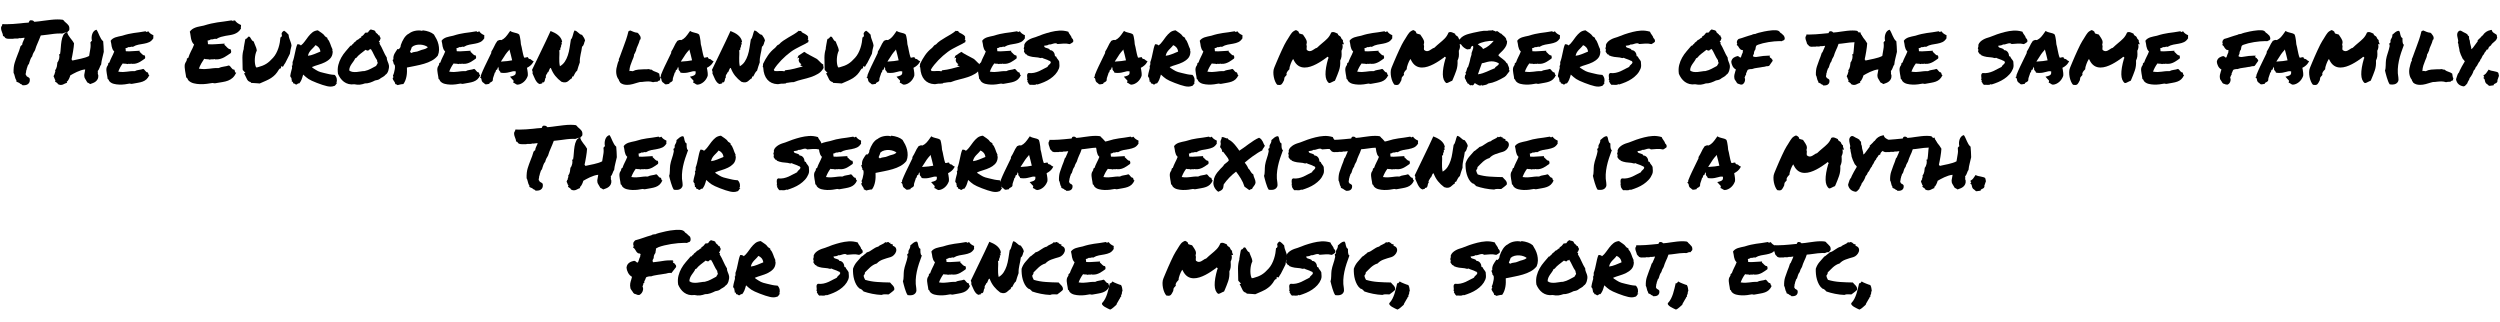<svg xmlns="http://www.w3.org/2000/svg" xmlns:xlink="http://www.w3.org/1999/xlink" width="683" height="88" viewBox="0 0 29128 3756.1"><defs><path id="s23:permanentmarker:73" d="M22-564Q21-572 18.50-578.50Q16-585 13-593Q8-605 4-619Q0-633 0-652Q2-662 5-666.50Q8-671 11-674L15-692L30-692Q38-691 46.50-691Q55-691 63-691Q101-691 141-694Q181-697 223-701Q269-707 322-710Q327-721 328.50-724Q330-727 332-731L343-737Q366-738 375-731.50Q384-725 389-719Q415-721 442-724.50Q469-728 498-732Q538-737 579-742Q620-747 659-747Q676-747 691-746Q706-745 720-743L732-734Q736-727 742-721Q748-715 756-709Q771-697 785.50-679Q800-661 796-626L791-616Q787-612 781-608L771-595L760-595Q750-595 745-593.50Q740-592 733-589Q729-587 724-585.50Q719-584 713-582Q702-583 696-583Q690-583 682-583Q652-583 617-579Q582-575 549-570Q525-567 503-564.50Q481-562 463-560Q453-534 445-514Q437-494 428-474Q419-454 411-433.50Q403-413 396-388Q384-370 376-353.50Q368-337 363-316Q348-299 341.50-279Q335-259 330-245L326-230Q319-223 317.50-219Q316-215 312-210Q309-197 304-185Q302-180 300-174.50Q298-169 299-166Q297-155 293-149Q293-143 292-137Q291-131 290-125Q288-118 287-112.50Q286-107 288-102Q291-98 294-94Q297-90 299-84Q301-82 304-81Q307-80 309-78Q317-71 324-70L334-58Q340-22 323-2Q305 21 263 21L249 20Q242 13 241 11Q232 7 226 4.50Q220 2 215-5Q213-7 210-7.50Q207-8 205-10Q195-13 189-17L178-23Q179-33 179-37Q171-48 166.50-61Q162-74 159-88Q156-99 153.50-108Q151-117 146-124Q144-194 159-241.50Q174-289 192-334Q202-358 211-383Q220-408 227-434L238-445Q245-451 247-452Q247-465 252-477.50Q257-490 263-503Q267-511 270.50-519Q274-527 275-533Q268-533 262.50-532.50Q257-532 251-531Q238-528 226-528Q217-528 213-529Q205-525 198-524.50Q191-524 184-524L172-524L160-524Q148-524 141-521Q127-521 123-521Q119-521 114-521L102-521L90-521Q82-521 72-522.50Q62-524 51-530L44-538Q38-549 33-550L22-553L22-564Z"/><path id="s23:permanentmarker:93" d="M512-97Q514-71 506-54Q498-37 484-25Q470-13 452-6Q434 1 417 7Q409 2 401.50-3.50Q394-9 384-12Q371-36 359-54.50Q347-73 348-97Q348-98 349.50-108Q351-118 353.50-130Q356-142 357.50-152.50Q359-163 359-164Q336-162 311-154Q286-146 262.50-135Q239-124 218.50-113Q198-102 185-94Q185-91 181-79.50Q177-68 171-55.50Q165-43 158-33Q151-23 144-23Q145-20 147-17Q149-14 147-9Q133-5 122 1.50Q111 8 99 12.50Q87 17 73 17Q59 17 40 7Q40 1 35-3.50Q30-8 24.50-11.50Q19-15 15-17.50Q11-20 11-22Q6-21 7-29Q8-37 15-33Q4-47 1.50-57.50Q-1-68-10-84Q-8-86-6.50-91Q-5-96-4-100Q-3-104-1-106Q1-108 4-105Q2-114 4-120Q6-126 8-131Q10-136 11-141Q12-146 8-152Q24-174 29-199.50Q34-225 35-246Q42-253 47.50-266Q53-279 56-292.50Q59-306 58.50-318.50Q58-331 55-339Q56-344 66-342Q72-375 74.50-416.50Q77-458 83-495.50Q89-533 103-561.50Q117-590 148-599Q154-578 163.50-562Q173-546 184.50-531.50Q196-517 207.50-502Q219-487 229-468Q228-449 225-424Q222-399 217.50-373Q213-347 208.50-323Q204-299 200-282Q201-277 205.50-276Q210-275 207-267Q231-273 257-278Q283-283 309-289Q335-295 359.50-302.50Q384-310 405-321Q410-360 418-399Q426-438 420-479Q425-483 428-489Q431-495 438-497Q433-516 434-537Q435-558 441.50-577Q448-596 460.50-609.50Q473-623 491-627Q502-611 510-592.50Q518-574 526.50-555.50Q535-537 544.50-520.50Q554-504 569-492Q572-463 573.50-432Q575-401 576-369Q568-331 558.50-295.50Q549-260 545-220Q538-212 534-202Q530-192 526-181.50Q522-171 517-161.50Q512-152 505-145Q509-133 506.50-122.50Q504-112 512-97Z"/><path id="s23:permanentmarker:90" d="M558-563Q559-556 558.50-552.50Q558-549 557.50-546Q557-543 557-539.50Q557-536 559-529Q538-495 510.50-482.50Q483-470 451-464.50Q419-459 385.50-453Q352-447 319-427Q306-432 295.50-427Q285-422 265-424Q259-418 250-415.50Q241-413 232-410Q236-401 235.50-391.50Q235-382 238-376Q273-373 315.50-377Q358-381 399-382Q400-377 398-375.50Q396-374 397-370Q404-365 411-357.50Q418-350 425-343Q432-336 439.50-331.50Q447-327 457-328Q461-320 462.50-310.50Q464-301 460-291Q444-280 428-268.50Q412-257 394.50-248Q377-239 357.50-233.50Q338-228 314-229Q309-229 306.50-229Q304-229 300-232Q292-227 277.50-229Q263-231 255-226Q244-231 228.50-230.50Q213-230 201-234Q185-213 172-189Q159-165 149-138Q183-133 205.50-134Q228-135 248-137.50Q268-140 289-142.50Q310-145 342-144Q362-155 389.50-158.50Q417-162 440-170Q448-167 454-159.50Q460-152 465.50-145.50Q471-139 477-134Q483-129 492-130Q496-126 497.50-120.50Q499-115 500-110Q501-105 503.50-101.50Q506-98 512-99Q497-66 477.50-48.50Q458-31 433-22Q408-13 377.50-8Q347-3 310 4Q301 6 295 3.50Q289 1 281 1Q258 6 226 10Q194 14 161 13Q128 12 98 4.50Q68-3 49-22Q41-29 38.50-38.50Q36-48 25-53Q24-66 21-82Q18-98 15-115.50Q12-133 10.50-150Q9-167 12-181Q15-196 24.50-208Q34-220 31-234Q36-235 37-239.50Q38-244 45-243Q51-261 58-277Q65-293 72.50-308Q80-323 87.50-338.50Q95-354 102-373Q88-386 81.50-401.50Q75-417 72-432.50Q69-448 67-464.50Q65-481 60-498Q70-513 84.50-522.50Q99-532 116-538Q133-544 153-548Q173-552 195-557Q235-570 266.50-577Q298-584 328.50-588.50Q359-593 392-597Q425-601 467-609Q476-600 484-600Q488-609 493.50-605.50Q499-602 498-611Q508-594 523.50-582.50Q539-571 558-563Z"/><path id="s23:permanentmarker:21" d=""/><path id="s23:permanentmarker:58" d="M56-34Q48-42 44.50-53Q41-64 28-71Q26-86 22.50-105.50Q19-125 15.50-145.50Q12-166 10.50-186.50Q9-207 12-224Q14-233 18.50-241Q23-249 27.50-256.50Q32-264 34.50-272Q37-280 35-288Q41-289 42.50-294.50Q44-300 52-298Q59-320 67-339Q75-358 84-376Q93-394 102.50-412.50Q112-431 120-454Q103-470 95.50-488.50Q88-507 84-526Q80-545 78-564.50Q76-584 70-604Q82-622 99-633.50Q116-645 136.50-652.50Q157-660 181-664.50Q205-669 232-675Q280-690 318-698.50Q356-707 392-712.50Q428-718 467-722.50Q506-727 557-736Q558-733 560.50-733Q563-733 567-733Q570-726 578-726Q578-729 577.50-731.50Q577-734 577-736Q579-736 582.50-735Q586-734 588.50-733Q591-732 593-733.50Q595-735 594-740Q606-719 625-705.50Q644-692 667-682Q668-673 667.50-669Q667-665 666-661.50Q665-658 665-653.50Q665-649 667-641Q651-614 630.50-599Q610-584 587-576Q564-568 538.50-564Q513-560 486.50-555.50Q460-551 433-543Q406-535 380-519Q372-522 365.50-521.50Q359-521 352-519Q345-517 336.50-515Q328-513 316-515Q308-508 297.50-505Q287-502 276-499Q281-488 280.50-477Q280-466 283-458Q325-454 376-458.50Q427-463 476-465Q477-460 475-458Q473-456 473-451Q482-445 490-436Q498-427 506.50-418.50Q515-410 524-404.50Q533-399 545-400Q550-390 552-379Q554-368 549-356Q529-343 510-329.50Q491-316 470.50-305Q450-294 426-287Q402-280 374-281Q369-281 365.50-281Q362-281 357-285Q347-280 330.50-281.50Q314-283 303-278Q289-283 270.50-283Q252-283 238-288Q220-262 204-233.50Q188-205 176-173Q217-167 244-168Q271-169 295-172Q319-175 344.50-178Q370-181 407-180Q432-192 464.50-196.50Q497-201 525-210Q535-207 542-198.50Q549-190 555.50-181.50Q562-173 569-167Q576-161 587-163Q592-158 593.50-151Q595-144 596.50-138Q598-132 601-128.50Q604-125 612-126Q593-87 569.50-66Q546-45 516.50-33.50Q487-22 450.50-16.50Q414-11 369-3Q358-1 350.50-3.50Q343-6 335-6Q307-1 268.50 4Q230 9 191 8Q152 7 116-2Q80-11 56-34Z"/><path id="s23:permanentmarker:106" d="M590-569Q592-547 597-531Q602-515 608-500Q613-486 617.50-472.50Q622-459 624-440Q616-414 612.50-392Q609-370 605-346Q589-311 574-284Q559-257 550-237Q545-232 541.50-225.50Q538-219 534-212Q532-209 529-203Q526-197 524-195L504-202L500-177L486-173L476-161Q457-128 436-105.50Q415-83 388.50-65.50Q362-48 328.50-33Q295-18 253 0Q236-2 223.50-2.50Q211-3 200-4Q181-4 153-7Q150-15 144-18Q138-21 133-21Q116-29 107.50-44.50Q99-60 91-78Q86-89 81-98.50Q76-108 70-118L87-123L65-147Q63-150 60-152.50Q57-155 55-158L54-174Q51-243 51.50-300.50Q52-358 67-403L67-414Q70-436 73-450.50Q76-465 78-478Q81-500 87-519Q101-522 108-530.50Q115-539 120-546Q134-547 139-542Q144-537 149-526Q154-517 161.50-506Q169-495 184-489Q186-481 189.50-472.50Q193-464 197-454Q205-437 211.50-418.50Q218-400 219-383Q209-364 203.50-339Q198-314 196.50-288.50Q195-263 197.50-239.50Q200-216 206-200L212-187L229-189Q259-197 283.50-206.50Q308-216 329-229Q350-242 369-259.50Q388-277 409-300Q430-323 445.50-352.50Q461-382 471.50-414Q482-446 487.50-477.50Q493-509 495-537Q512-543 512-561L510-572Q506-578 510-586Q516-605 538-615Q554-605 566.50-593Q579-581 590-569Z"/><path id="s23:permanentmarker:103" d="M161-104Q150-64 141.50-43.50Q133-23 116-1Q103-3 98 2Q93 7 87 11Q78 13 74 11Q70 9 67 6.50Q64 4 59.50 1.50Q55-1 46-1Q44-9 41.50-16Q39-23 28-21Q30-29 29-34.50Q28-40 26.50-44.50Q25-49 24-53.50Q23-58 25-65Q20-65 17-72Q14-79 10-86Q13-104 16-120Q19-136 23.50-150Q28-164 31-178Q34-192 28-207Q32-204 34-208.50Q36-213 37-220.50Q38-228 38-235.50Q38-243 37-248Q47-274 53.50-301.50Q60-329 65.50-356Q71-383 77-409Q83-435 93-457Q104-459 117.50-454.50Q131-450 134-443Q160-463 180-491.50Q200-520 221-547Q242-574 267.50-595Q293-616 332-620Q352-605 376.50-589.50Q401-574 417-549Q425-545 430.50-540.50Q436-536 444-531L444-519Q456-508 463.50-493.50Q471-479 477-462.50Q483-446 489-429.50Q495-413 503-398Q501-393 501-389.50Q501-386 502.50-382Q504-378 505-374Q506-370 505-363Q502-319 476.50-292Q451-265 415-247.50Q379-230 338-218Q297-206 264-192Q264-188 267.50-188Q271-188 270-183Q294-168 308-159Q322-150 334.50-144Q347-138 361.50-133.50Q376-129 402-123Q428-117 442.50-113.50Q457-110 469-107.50Q481-105 493.50-103.50Q506-102 529-100Q538-91 544.50-78.50Q551-66 553-53.50Q555-41 554-29.50Q553-18 547-11Q548-8 551.50-8.50Q555-9 559-8Q553-4 549 2Q545 8 541 14Q537 20 532 24.50Q527 29 518 30Q487 42 440 31.50Q393 21 321-7Q285-21 262.50-31.50Q240-42 223.50-52.50Q207-63 193.50-75Q180-87 161-104M304-447Q293-431 279.50-418Q266-405 253.50-391.50Q241-378 231-361.50Q221-345 217-323Q252-327 290-342.50Q328-358 362-372Q358-403 340.50-422Q323-441 304-447Z"/><path id="s23:permanentmarker:100" d="M583-300Q582-288 585-277Q588-266 592.50-255.50Q597-245 601-234Q605-223 607-212Q609-198 607-181.50Q605-165 600-149.50Q595-134 587-121.50Q579-109 568-103Q554-85 534-75Q514-65 497-51Q486-44 472.50-41Q459-38 445-35Q434-29 419-22.50Q404-16 388-10.50Q372-5 356-2.50Q340 0 328-1Q298 10 269.50 13.50Q241 17 203 9Q167 14 136.50 6Q106-2 82.50-19.50Q59-37 41.50-61.50Q24-86 13-113Q5-170 17-216.50Q29-263 51.50-302.50Q74-342 103-375.50Q132-409 159-441Q165-439 168.50-441.50Q172-444 175-448.50Q178-453 181.50-457Q185-461 190-462Q197-477 210.50-484.50Q224-492 232-506Q241-508 247-512Q253-516 258.50-521Q264-526 270-530.50Q276-535 284-537L284-548Q302-556 310.50-566.50Q319-577 331-592Q340-593 345.50-593Q351-593 362-595Q370-609 376.50-616Q383-623 396-631Q408-625 422.50-623Q437-621 448-610Q449-600 454-594.50Q459-589 465-584.50Q471-580 476.50-575Q482-570 484-561Q488-560 489.50-562Q491-564 495-563Q498-549 502-544.50Q506-540 510-527Q505-517 502.50-506.50Q500-496 490-491Q489-484 494-483.50Q499-483 500-478Q501-469 497-465Q521-426 540-382.50Q559-339 583-300M458-205Q462-216 468.50-223Q475-230 476-244Q471-252 470-256.50Q469-261 469-271Q447-302 431-337.50Q415-373 395-404Q393-400 388-396Q383-392 377-398Q375-390 370-386.50Q365-383 359-383.50Q353-384 346.50-386.50Q340-389 335-393Q306-370 277-348Q248-326 225-297Q221-295 220-295.50Q219-296 214-294Q206-275 194.50-259.50Q183-244 172-228Q161-212 153-194Q145-176 144-152Q161-138 184-135Q207-132 231.50-134Q256-136 279.50-140.50Q303-145 323-145Q365-155 395-171.50Q425-188 458-205Z"/><path id="s23:permanentmarker:101" d="M377-620Q419-615 452-603Q485-591 508-571Q524-546 538.50-517Q553-488 560.50-456.50Q568-425 567.50-392Q567-359 553-325Q524-289 482.50-266.50Q441-244 393-230Q345-216 293.50-206Q242-196 193-186Q194-163 193.50-137.50Q193-112 188.50-86.50Q184-61 175-37Q166-13 151 7Q134 7 116 11.50Q98 16 84 19Q77 15 71.50 11.50Q66 8 56 7Q58-3 51-13.50Q44-24 37-35Q30-46 27.50-56Q25-66 37-75Q30-82 30-93Q37-105 42.50-126Q48-147 51.50-167.50Q55-188 53-205Q51-222 33-230Q34-232 37-232Q40-232 43-233Q35-239 33.50-250Q32-261 26-269Q28-274 29-278Q30-282 36-281Q33-299 36.50-315Q40-331 47-345.50Q54-360 64-374Q74-388 83-402Q90-403 91.50-400Q93-397 98-401Q111-411 116-422Q121-433 121-447Q128-468 138-489.50Q148-511 160-529Q172-547 186.50-561Q201-575 217-582Q229-592 247-600.50Q265-609 286-613.50Q307-618 328.50-618.50Q350-619 368-614Q373-612 373.50-616Q374-620 377-620M336-381Q361-392 389.50-398.50Q418-405 437-423Q425-434 402-442.50Q379-451 352-453Q325-455 297.50-448.50Q270-442 250-424Q244-406 240-395.50Q236-385 229-370Q231-365 235.50-362.50Q240-360 242-355Q265-367 288.50-368.50Q312-370 336-381Z"/><path id="s23:permanentmarker:86" d="M529-84Q523-67 511.50-49.50Q500-32 484.50-18.50Q469-5 450 4Q431 13 410 14Q397 11 392.50 7.50Q388 4 383 1Q380-1 377.50-2.50Q375-4 373-5L361-10L365-23Q367-31 364-35.50Q361-40 352-48Q349-51 346-54Q343-57 341-60L324-79L351-86Q376-93 384.50-104Q393-115 391-141Q371-145 357.50-142Q344-139 330-135Q312-130 293.50-126.50Q275-123 253-123Q245-123 238-123.50Q231-124 223-125L213-127Q211-138 209-139.50Q207-141 205-143Q200-148 194.50-156.50Q189-165 192-178Q187-187 186-196Q180-184 177-171L173-161L163-159Q161-158 160-154.50Q159-151 159-149L154-132Q152-130 150-128.50Q148-127 146-125Q144-116 141-107Q138-98 135-90Q130-77 126.50-64.50Q123-52 124-40L120-29Q115-23 109-19.50Q103-16 97-13Q95-11 91.50-9.50Q88-8 86-7L83 4L71 6Q60 8 55.50 9Q51 10 45 10L35 9Q24 0 18-5.50Q12-11 4-16Q-5-28-6-34Q-7-40-8-45Q-10-51-10.50-55Q-11-59-13-61L-26-73L-15-82L-14-99Q6-150 28.50-197Q51-244 75-293Q83-309 90.50-325Q98-341 106-357Q105-360 105-364Q105-368 107-373Q118-390 125-403.50Q132-417 139-431Q147-448 155.50-464Q164-480 177-497L193-504Q196-505 200-506.50Q204-508 209-508L224-506Q252-519 273-542.50Q294-566 316-599L326-613L339-605Q344-602 353-599.50Q362-597 372-594Q390-590 406-585Q422-580 432-570Q438-554 439-546Q440-538 442-530Q445-513 447.50-496Q450-479 451-458Q456-441 459.50-424.50Q463-408 466-391Q471-367 476-344.50Q481-322 489-302Q497-302 499-301Q504-303 509.50-304Q515-305 522-306L533-307L537-297Q538-292 547-287Q560-286 566-281.50Q572-277 577-272Q581-268 585-266L600-260L592-245Q582-227 563.50-210.50Q545-194 522-183Q523-177 523.50-171.50Q524-166 526-160Q529-143 531-125Q533-107 531-88L529-84M240-257Q270-259 294.50-261.50Q319-264 349-270Q342-300 334-332.50Q326-365 317-397L311-387Q291-366 272.50-340Q254-314 241-291Q235-282 229-273Q223-264 218-255Q224-256 229.50-256Q235-256 240-257Z"/><path id="s23:permanentmarker:99" d="M205-182Q196-180 192-171.50Q188-163 184.50-154Q181-145 177.50-137.50Q174-130 167-130Q166-122 161.50-116Q157-110 153-103.50Q149-97 147-89.50Q145-82 149-72Q141-66 139-55Q137-44 134.50-34Q132-24 126-17Q120-10 104-11Q101-7 103-6Q105-5 106 1Q95-1 89.50 2.50Q84 6 76 7Q57 1 44.50-14Q32-29 22.50-47.50Q13-66 5.50-85Q-2-104-9-118Q-6-129-8-139.50Q-10-150-15-157Q34-261 92-379Q150-497 202-612Q225-603 247.50-591.50Q270-580 288.50-565Q307-550 320-530.50Q333-511 337-487Q335-481 332.50-482.50Q330-484 328-481Q332-476 332.50-474Q333-472 332.50-470Q332-468 332-464.50Q332-461 335-455Q331-456 329.50-454Q328-452 323-454Q327-443 325.50-436Q324-429 321-423.50Q318-418 316-411.50Q314-405 317-395Q314-395 312.50-393.50Q311-392 310-390.50Q309-389 307.50-387.50Q306-386 303-387Q306-365 305-343Q304-321 303.50-298.50Q303-276 304-251.50Q305-227 311-201Q347-222 368.50-255Q390-288 403.50-329Q417-370 424-417Q431-464 439-513Q448-522 453-535Q458-548 462-562.50Q466-577 470-591.50Q474-606 480-618Q495-616 505.50-608.50Q516-601 525-592.50Q534-584 544-576.50Q554-569 569-567Q581-550 591-534Q601-518 604-500Q599-492 596.50-482Q594-472 591-462Q588-452 583-443.50Q578-435 569-429Q566-403 561.50-381.50Q557-360 552.50-339Q548-318 545-295.50Q542-273 543-246Q535-223 526-197Q517-171 512-150Q496-137 487-119Q478-101 468-83Q464-79 463-81Q462-83 456-84Q457-80 456-78Q455-76 453.50-74.50Q452-73 451.50-70Q451-67 453-62Q439-56 428-45Q417-34 404.50-25Q392-16 374.50-13Q357-10 329-20Q288-50 256.50-89Q225-128 205-182Z"/><path id="s23:permanentmarker:97" d="M264-11Q236-2 203 7Q170 16 137 16Q87 16 58-9Q53-20 49-24Q46-28 43.50-32.50Q41-37 40-45Q28-59 21-77.50Q14-96 11.50-115.50Q9-135 10.50-155Q12-175 17-193Q19-197 19.50-201Q20-205 21-210Q25-226 29.50-241Q34-256 42-267Q38-276 42-287Q46-298 51-307Q65-345 74.50-371.50Q84-398 94-424Q111-469 126-513Q141-557 153-608Q161-613 165-615Q171-617 175-618Q193-609 217-600.50Q241-592 257-592Q265-587 267-584.50Q269-582 271-580Q282-567 290-553.50Q298-540 295-518Q289-509 286-509Q281-489 275.50-475Q270-461 264-447Q257-432 251-417Q245-402 241-380Q237-375 235.50-371Q234-367 232-362Q230-357 227.50-351.50Q225-346 220-342Q217-316 210.50-300Q204-284 197-268Q185-239 175.50-210Q166-181 164-144Q169-146 173.50-146Q178-146 182-146Q191-146 203-143Q233-159 268.50-162Q304-165 339-166Q353-166 367-166Q381-166 393-168Q402-163 404.50-162.50Q407-162 412-162Q419-162 424-161Q436-150 447-145Q458-140 470-136Q481-132 491.50-127.50Q502-123 512-115L519-72Q526-63 525-60Q525-52 521-48L523-37Q508-34 502.50-30Q497-26 492-21Q484-20 480.50-20Q477-20 474-20Q460-20 440-15Q413-24 384-24Q373-24 361-23Q349-22 337-21Q325-19 312.50-18Q300-17 287-17L264-11Z"/><path id="s23:permanentmarker:92" d="M709-180Q685-137 646-113.50Q607-90 560-74.50Q513-59 461.50-47Q410-35 362-16Q348-16 337.50-15Q327-14 317.50-12.50Q308-11 299-9.50Q290-8 279-7Q275-8 274-5.50Q273-3 271-1Q254 2 240.50 2Q227 2 218 2Q206 2 193.50 5.50Q181 9 171 8Q96 4 53.50-45.50Q11-95 6-183Q7-188 4.50-189Q2-190 0-192Q0-202 2.50-209Q5-216 3-227Q29-282 62-329.50Q95-377 141-413Q148-419 153-425Q158-431 162.50-437Q167-443 173-447.50Q179-452 188-454Q209-478 238-498Q267-518 299-536.50Q331-555 362.50-573.50Q394-592 420-615Q431-610 436-612Q441-614 447-612Q454-597 466.50-591Q479-585 491.50-578.50Q504-572 515-563Q526-554 532-539Q526-539 526.50-534.50Q527-530 529-525.50Q531-521 530.50-516.50Q530-512 523-512Q524-507 529.50-506.50Q535-506 535-501Q535-496 532.50-493Q530-490 532-483Q512-470 487.50-458Q463-446 436.50-432.50Q410-419 381.50-403.50Q353-388 326-368Q299-348 271-323.50Q243-299 217-272Q191-245 168-216.50Q145-188 129-160Q131-155 133.50-152.50Q136-150 138-145Q170-143 197.50-145.50Q225-148 253-142Q256-144 257-148Q258-152 262-154Q319-160 368-172.50Q417-185 468-199Q460-202 453.50-204.50Q447-207 441-209Q436-214 441.50-217.50Q447-221 451-225Q437-233 428.50-245Q420-257 418-277Q424-282 424-289Q424-296 418-300Q414-301 413-300Q412-299 411.50-297Q411-295 410-293.50Q409-292 405-294Q406-303 409.50-309Q413-315 415-323L484-369Q495-361 511-351.50Q527-342 544.50-332.50Q562-323 580.50-313.50Q599-304 615-295Q629-289 640-279Q651-269 661-258.50Q671-248 681.50-238Q692-228 706-221Q704-208 707-200Q710-192 709-180Z"/><path id="s23:permanentmarker:104" d="M16-450Q23-471 38.50-486Q54-501 72.50-511.50Q91-522 111-529Q131-536 149-541Q189-558 234.50-573.50Q280-589 327.50-601Q375-613 425-616.50Q475-620 530-604Q533-594 539-585Q545-576 551.50-567Q558-558 563-549.50Q568-541 569-532Q579-523 585-512.50Q591-502 587-485Q577-477 567.50-470.50Q558-464 547-459Q510-468 472-465Q434-462 404-460Q395-469 382.50-469Q370-469 356.50-465Q343-461 329.50-457Q316-453 304-455Q294-447 279.50-444.50Q265-442 248-440Q247-435 250-433.50Q253-432 251-427Q257-420 266.50-417Q276-414 286.50-411Q297-408 305-403.50Q313-399 316-389Q331-389 342-382Q353-375 360-365Q367-355 370.50-343.50Q374-332 374-323Q377-315 381-316Q385-317 390-312Q393-299 405-285.50Q417-272 424-256Q426-231 427-211.50Q428-192 420-172Q405-135 378.50-106Q352-77 318.50-54.50Q285-32 247-16Q209 0 173 11Q169 10 165 11Q161 12 163 6Q155 13 145.50 15Q136 17 125 16.50Q114 16 102.50 15Q91 14 81 16Q74 9 68.50 2.50Q63-4 60-14Q55-14 55.50-19Q56-24 52-24Q58-34 57.50-35.50Q57-37 54.50-38Q52-39 50-40.50Q48-42 49-45Q53-53 52-63.50Q51-74 50-85Q49-96 51.50-106Q54-116 66-122Q100-118 130.50-124.50Q161-131 188-143Q215-155 239.50-169Q264-183 288-194Q291-203 296.50-209Q302-215 308-220Q314-225 319-231Q324-237 326-246Q327-253 322.50-254.50Q318-256 318-262L307-265Q288-276 264-283.50Q240-291 223-300Q212-294 202.50-297Q193-300 178-303Q144-305 112.50-310Q81-315 52-328Q50-333 47-337Q44-341 36-339Q30-347 24-354.50Q18-362 13-371Q15-383 16-391.50Q17-400 10-408Q14-421 16-429Q18-437 16-450Z"/><path id="s23:permanentmarker:98" d="M692-18Q682-13 673.50-9Q665-5 654-5Q615-34 613.50-106Q612-178 644-289Q649-292 649-301L640-311Q636-311 632.50-310Q629-309 627-303Q601-284 570-263.50Q539-243 505.50-225.50Q472-208 437.50-197Q403-186 370-186Q286-186 244-271L236-286L228-273Q225-269 219-256.50Q213-244 207-228Q201-212 196.50-195.50Q192-179 193-167Q184-158 174-146Q164-134 159-119Q157-111 161-104Q159-95 152-90Q148-85 143.50-80.50Q139-76 136-71Q134-66 133.50-61Q133-56 132-51Q132-44 130-38Q113-3 103 7.50Q93 18 76 18Q68 18 50 15Q37 1 26.50-23.50Q16-48 10.50-76Q5-104 5.50-132.50Q6-161 15-182Q15-183 23-202Q31-221 43.50-251Q56-281 72-317.50Q88-354 104-388.50Q120-423 134.50-452Q149-481 159-496Q167-508 173.50-518.50Q180-529 186-539Q204-570 220.50-590.50Q237-611 269-623Q291-614 301-602L303-591Q307-581 315-581Q326-578 333.50-575.50Q341-573 350-571Q357-563 363-552Q371-540 378.50-528.50Q386-517 390.50-505.50Q395-494 395.50-482Q396-470 391-457L392-447Q397-438 394-422Q393-415 393-407.50Q393-400 395-391Q413-377 427-377Q443-377 456.50-384.50Q470-392 482-400Q490-406 498-410.50Q506-415 514-416Q532-433 546.50-446Q561-459 577-472Q607-496 635-524Q663-552 680-594Q690-600 701-600Q712-600 724-595Q736-590 747-585Q750-583 752.50-582Q755-581 757-580Q757-570 765-563Q769-560 770-559Q771-558 773-557Q788-549 792-541Q799-518 817-506Q815-496 817.50-487.50Q820-479 824-470Q825-467 826-464Q827-461 829-457L810-459L813-440Q815-426 810.50-409Q806-392 800-382Q801-356 801.50-341.50Q802-327 800-314.50Q798-302 794.50-291Q791-280 785-267Q789-203 770.50-150.50Q752-98 732-52Q730-47 727.50-42Q725-37 723-32Q714-29 707-25.50Q700-22 692-18Z"/><path id="s23:permanentmarker:87" d="M549-163Q555-160 556-153Q557-146 556-142Q538-119 531-110Q524-101 521-96.50Q518-92 514.50-89Q511-86 499-76Q454-49 406.50-28Q359-7 307 1Q299 12 276.50 16.50Q254 21 235 25Q231 23 230.50 19.50Q230 16 226 14Q225 24 217 24.50Q209 25 197.50 20.50Q186 16 173.50 8.50Q161 1 152-5Q147 3 141.50 11Q136 19 128 22Q117 20 111.50 19Q106 18 101 23Q95 20 91.50 16Q88 12 84.50 8.50Q81 5 76.50 2Q72-1 64-3Q66-7 62-15.50Q58-24 50-26Q54-33 46.50-43.50Q39-54 35-67Q37-78 38-91Q39-104 50-106Q49-113 47-118Q45-123 43-128Q50-134 53-142.50Q56-151 58-160Q60-169 63-178Q66-187 74-193Q83-223 88-237.50Q93-252 95.50-266Q98-280 101.50-296Q105-312 114-336Q113-351 117-362.50Q121-374 125.50-385.50Q130-397 133-409.50Q136-422 132-439Q118-438 112-429.50Q106-421 104-407Q96-399 84.50-399.50Q73-400 64-397Q29-411 6-437Q-17-463-31-498Q-22-521-4-536.50Q14-552 37-562.50Q60-573 86-579.50Q112-586 136-592Q175-599 214-608Q253-617 298-614Q304-617 312.50-617.50Q321-618 330-618Q339-618 347.50-618.50Q356-619 362-622Q367-616 376.50-614.50Q386-613 397-605Q409-614 417.50-609Q426-604 433-598Q440-592 446.50-587Q453-582 460-582Q467-573 477.50-565Q488-557 497.50-548.50Q507-540 513.50-530Q520-520 520-507Q519-502 523-501Q527-500 529-497Q530-466 519.50-443.50Q509-421 493.50-402Q478-383 459.50-366Q441-349 426-330Q436-317 449-307Q462-297 475.50-287Q489-277 501-266Q513-255 521-240Q523-238 526-236.50Q529-235 532-233Q535-223 540-212.50Q545-202 548.50-192.50Q552-183 553-175.50Q554-168 549-163M373-497Q322-499 271.50-488Q221-477 187-457Q204-443 221.50-432Q239-421 249-402Q288-418 318-442.50Q348-467 373-497M386-178Q389-188 397-194Q405-200 413-205.50Q421-211 427-217.50Q433-224 432-236Q400-253 373.50-256.50Q347-260 323.50-256.50Q300-253 278.50-246Q257-239 235-236Q224-207 212-173Q200-139 189-107Q219-111 244-119.50Q269-128 292.50-138Q316-148 338.50-158.50Q361-169 386-178Z"/><path id="s23:permanentmarker:91" d="M140-34Q134 0 106 13Q93 14 86.50 12Q80 10 73 7Q64 3 57 2L46-6Q44-11 41-16Q38-21 34-26Q26-36 18-51Q12-80 16-99.50Q20-119 26-138Q28-144 30-150.50Q32-157 34-163Q8-177-5-203Q-18-229-20-253Q-17-272-9-283.50Q-1-295 9.50-302Q20-309 31.50-313Q43-317 54-320L67-315Q76-306 85-301Q92-304 94.50-310.50Q97-317 99-325Q102-334 105.50-343Q109-352 114-361Q113-374 118-385Q111-390 103-391Q101-391 93-393Q81-402 76.50-408.50Q72-415 68-421Q62-434 53-442L43-449L48-459Q50-461 50-464Q50-467 46-473Q44-484 46-488L48-498Q56-509 56-510L65-519Q85-524 104.50-530.50Q124-537 144-544Q163-550 182.50-556.50Q202-563 222-568Q229-573 237-574.50Q245-576 252-577Q258-578 263-578.50Q268-579 270-582Q282-586 298-591Q323-598 364-606.50Q405-615 456-620L473-621Q478-620 483-620.50Q488-621 493-621Q538-621 550-594Q559-589 566-583Q573-577 579-571Q582-567 585.50-564Q589-561 591-560Q608-534 602-514Q593-501 579-499L568-493Q557-494 551.50-494Q546-494 540-494Q515-494 482-491Q449-488 414.50-482.50Q380-477 348-469Q316-461 292-452L274-443Q267-432 266-425.50Q265-419 264-413Q263-409 262.50-405Q262-401 261-396Q244-375 244-346Q237-334 235-328.50Q233-323 235-315Q254-307 271-309Q288-311 305-314Q328-318 352.50-321Q377-324 403-324L435-324L427-316L432-302Q438-299 440.50-298Q443-297 446-295L451-286Q455-284 458.50-279Q462-274 463-264L422-206L408-202Q391-203 378-198Q371-196 364-194.50Q357-193 349-193Q329-189 315.50-187Q302-185 288-183Q270-181 253-177.50Q236-174 221-168Q211-168 207-168Q199-168 190.50-165.50Q182-163 175-161Q170-157 168-152.50Q166-148 164-143Q160-129 153-120L153-105Q145-95 143.50-89.50Q142-84 140-79Q138-76 137-73.50Q136-71 136-68Q144-53 140-34Z"/><path id="s23:permanentmarker:105" d="M569-481Q544-481 515-477.50Q486-474 458-470Q438-467 419.50-465Q401-463 386-462Q379-440 372-423Q365-406 357-390Q349-373 342.50-355.50Q336-338 330-318Q320-302 313.50-288.50Q307-275 303-258Q291-243 285-226.50Q279-210 276-198L272-186Q266-180 265-176.50Q264-173 260-170Q259-159 253-148Q251-143 250-138.50Q249-134 249-132Q249-122 244-119Q245-114 244-108.50Q243-103 242-98Q239-86 240-79Q243-75 245.50-72Q248-69 249-64Q255-60 258-59Q262-56 270-52L279-42Q284-13 270 4Q255 23 219 23L207 23Q202 18 201 15Q193 12 188 10Q183 8 179 2Q166-4 158-8L149-13Q149-24 149-25Q142-34 138.50-45Q135-56 133-67Q131-76 128.50-84Q126-92 122-98Q120-156 133-196Q146-236 160-273Q168-293 176-313.50Q184-334 190-356L199-366Q206-382 210.50-392.50Q215-403 220-414Q223-421 225.50-427.50Q228-434 230-439Q224-439 219-438.50Q214-438 209-437Q203-436 198-435.50Q193-435 188-435Q181-435 178-436Q167-431 154-431L144-431Q141-431 138.50-431.50Q136-432 134-432Q124-432 118-429Q106-429 95-429L85-429Q83-429 80-428.50Q77-428 75-428Q68-428 60-429.50Q52-431 43-436Q31-452 27-453L18-465Q17-471 15-476.50Q13-482 11-489Q7-499 3.50-510.50Q0-522 0-538Q1-546 4-550Q7-554 9-557L12-572L25-571L53-571Q85-571 118-573.50Q151-576 186-579Q206-581 226.50-583Q247-585 269-587Q273-596 277-604L287-609Q305-610 312.50-604.50Q320-599 325-594Q347-596 369.50-598.50Q392-601 415-605Q449-610 483.50-614Q518-618 550-618Q564-618 577-617Q590-616 601-614L611-607Q614-601 619.50-596Q625-591 631-586Q643-575 655-560Q667-545 664-516Q656-504 652-502L643-490L633-491Q627-491 622-489.50Q617-488 612-486Q608-484 604-482.50Q600-481 595-480Q586-480 580.50-480.50Q575-481 569-481Z"/><path id="s23:permanentmarker:94" d="M212-70Q217-40 208.50-23Q200-6 184.50 2.50Q169 11 149 12Q129 13 111 10Q101-4 93-25Q85-46 78-68.50Q71-91 65.50-113Q60-135 56-152Q61-164 62.50-179.50Q64-195 64.50-211Q65-227 65.50-243.50Q66-260 68-275Q75-317 88.50-355Q102-393 110-434Q112-443 108.50-451Q105-459 107-466Q108-470 113-471.50Q118-473 119-478Q122-489 120.50-496Q119-503 124-513Q129-521 136.50-536.50Q144-552 142-569Q151-575 159-583Q167-591 175.50-597.50Q184-604 194.50-609Q205-614 220-614Q228-604 230.50-592Q233-580 235.50-568Q238-556 243-545.50Q248-535 260-529Q260-521 260-509Q260-497 261-485.50Q262-474 265.50-464.50Q269-455 277-452Q259-404 243.50-357Q228-310 218-262.50Q208-215 205.50-167Q203-119 212-70Z"/><path id="s23:permanentmarker:110" d="M320-262Q313-256 308-247.50Q303-239 298-230Q293-219 287-209Q281-199 272-191Q267-176 262-167.50Q257-159 246-148Q236-108 199-61Q198-52 193.50-43.50Q189-35 184-27Q182-24 180-20.50Q178-17 177-15L175-5Q170 3 164 9Q158 15 153 20Q151 23 146 28L131 34Q58 24 42-44L43-54Q45-59 46.50-64.50Q48-70 50-76Q54-90 59.50-104Q65-118 76-129Q78-136 85-151.50Q92-167 109-198Q123-222 131-236Q139-250 144-258Q134-274 120-287Q107-312 97.50-335Q88-358 83-376Q82-389 80-398Q78-407 76-417Q73-428 71-439Q69-450 69-462Q64-469 63-476L65-486Q68-493 66-504.50Q64-516 61-528Q59-538 56.50-550Q54-562 55-574Q56-586 61.50-596.50Q67-607 80-615L97-616Q106-611 114.50-606.50Q123-602 131-597Q142-592 152-587Q162-582 173-574L180-560L193-549L193-538Q194-534 194-527Q194-514 198-511L202-499Q202-485 205-472.50Q208-460 211-449Q214-438 217-426Q220-414 218-400Q224-403 228-407Q230-409 232-410Q234-411 236-413L295-493L293-503L314-523Q322-531 329.50-538Q337-545 342-553L353-561Q385-611 444-623L458-625L462-612Q466-601 478.50-592Q491-583 505-575L514-569Q519-559 519-554Q519-549 518-545L522-535Q514-511 502.50-500Q491-489 480-480Q471-472 463.50-465.50Q456-459 452-449L445-441Q424-429 418-409L415-397L403-397Q402-397 398.50-393.50Q395-390 388-376Q381-366 378-363Q375-360 373-358Q372-354 370.50-350.50Q369-347 367-342Q354-329 351-322.50Q348-316 344-308Q340-300 336.50-292.50Q333-285 325-277L320-262Z"/><path id="s23:permanentmarker:35" d="M146-119Q148-111 149-104Q150-97 152-89Q148-79 145-69.50Q142-60 139-51Q136-44 135-42Q134-40 134-39Q134-38 134.50-36.50Q135-35 135-28L131-16Q126-9 119-5Q112-1 105 2Q103 4 99 5.50Q95 7 93 9L90 21L77 23Q60 27 48 27L36 27Q24 16 17 10Q10 4 2-1Q-8-15-9-21.50Q-10-28-12-34Q-14-47-17-51L-31-65L-19-74L-30-93Q-18-102-12-106Q-6-110-2-114.50Q2-119 7-126Q12-133 23-149L32-162L45-155Q49-152 62.50-149.50Q76-147 86-145Q103-140 118-137.50Q133-135 142-127L146-119Z"/><path id="s23:permanentmarker:109" d="M347-26Q332-76 303.50-122Q275-168 249-201Q208-170 171.50-132.50Q135-95 105-52Q103-31 100-17.50Q97-4 89.50 5Q82 14 70.50 20.50Q59 27 41 34Q8 10-7-25.50Q-22-61-11-96Q-10-121 1.50-145Q13-169 29.50-190.50Q46-212 65-231.50Q84-251 101-268Q104-278 112.50-285.50Q121-293 130.50-300Q140-307 149.50-315Q159-323 165-334Q158-357 138-380.50Q118-404 101-429Q99-434 93.50-432Q88-430 86-433Q88-446 80.50-461Q73-476 62-487Q65-498 69-513.50Q73-529 67-548Q67-556 70-563.50Q73-571 76-577.50Q79-584 81-590.50Q83-597 80-603Q93-605 103-602Q113-599 122-595Q131-591 138.50-589Q146-587 154-590Q153-585 154-583Q155-581 157-580Q159-579 161-577.50Q163-576 163-573Q179-568 198-551.50Q217-535 234.50-515Q252-495 266-475Q280-455 287-445Q311-460 339-480.50Q367-501 397-523Q427-545 457.50-564.50Q488-584 517-596Q534-588 543.50-576.50Q553-565 559.50-552.50Q566-540 571-526.50Q576-513 585-503Q577-486 567.50-474.50Q558-463 554-448Q533-439 504-421Q478-405 440.50-378Q403-351 350-306Q362-292 370-279Q378-266 383-257Q388-246 392-237Q401-230 407-221Q413-212 418.50-202.50Q424-193 431-184.50Q438-176 449-171Q455-141 466-117.50Q477-94 476-69Q469-46 455.50-31Q442-16 436 0Q427 3 418 6Q409 9 404 15L347-26Z"/><path id="s23:permanentmarker:88" d="M416 2Q400 3 376.50 1Q353-1 333 8Q280 6 225-5Q170-16 124-32Q114-43 104-52.50Q94-62 77-66Q53-85 38-112.50Q23-140 14-171Q5-202 2-234.50Q-1-267 0-297Q15-342 42.50-374.50Q70-407 99-439Q112-445 118.50-451.50Q125-458 132.50-463.50Q140-469 147.50-474.50Q155-480 161-488Q182-493 197.50-502.50Q213-512 228-522.50Q243-533 259-542Q275-551 296-556Q304-565 315-570.50Q326-576 337.50-581.50Q349-587 359.50-593Q370-599 376-609Q381-601 390-603.50Q399-606 407-609Q412-610 415.50-607Q419-604 422-601Q425-598 427.50-597.50Q430-597 432-602Q437-602 435-597Q433-592 432-590Q440-591 445.50-586.50Q451-582 463-581Q467-576 465-573.50Q463-571 463-565Q493-556 501-536.50Q509-517 502-496Q495-475 477-457Q459-439 438-433Q390-420 347.50-404.50Q305-389 278-359Q254-352 235.50-340.50Q217-329 200.50-314.50Q184-300 169.50-284.50Q155-269 139-254Q140-240 134.50-232.50Q129-225 124-217Q126-202 131-190.50Q136-179 142-168Q208-148 282.50-143Q357-138 432-137Q439-127 448.50-118.50Q458-110 466-100.50Q474-91 479-79.50Q484-68 481-51Q467-36 450-23.50Q433-11 416 2Z"/><path id="s23:permanentmarker:59" d="M44-203Q14-220-2-251Q-18-282-20-310Q-17-334-7.50-347.50Q2-361 15-369.50Q28-378 42-382.50Q56-387 69-390L84-385Q89-380 94.50-376Q100-372 105-368Q115-372 117.50-380Q120-388 123-396Q126-407 130-418Q134-429 140-440Q139-449 141-456Q143-463 145-468Q139-473 136.50-473.50Q134-474 128-476Q125-476 122-476.50Q119-477 115-478Q100-489 95.50-496.50Q91-504 86-512Q81-520 77-526Q73-532 68-537L56-545L62-557Q64-559 64-562.50Q64-566 60-573Q57-586 59-592L61-604Q71-617 72-619L82-629Q105-635 129-642.50Q153-650 176-658Q199-666 223-674Q247-682 271-688Q279-695 288.50-696.50Q298-698 306-699Q313-699 319-700Q325-701 328-705Q345-711 361-715Q391-723 440-734Q489-745 550-750L571-751Q577-750 583-750.50Q589-751 595-751Q647-751 664-719Q674-714 682-706.50Q690-699 697-692Q702-687 706-683.50Q710-680 713-678L721-670Q732-646 725-623Q719-611 712-609Q705-607 698-605L685-598Q672-599 665.50-599Q659-599 651-599Q621-599 581.50-595.50Q542-592 501-585.50Q460-579 421-569.50Q382-560 353-549Q345-543 332-538Q329-537 323-533Q324-525 323-517.50Q322-510 320-503Q319-498 318.50-492.50Q318-487 317-481Q296-456 297-422L292-412Q288-408 285.50-400.50Q283-393 285-385L289-373Q309-375 328.50-377.50Q348-380 370-383Q398-388 426.50-391.50Q455-395 486-395L525-395L516-386L527-385L521-369Q528-366 531.50-364.50Q535-363 538-361L545-351Q550-348 554-341.50Q558-335 559-324L556-314L509-254L503-246L493-249Q474-250 457-245Q449-243 440-240.50Q431-238 422-238Q398-234 382-231.50Q366-229 350-227Q328-223 307.50-219.50Q287-216 269-209Q258-208 256-208.50Q254-209 252-209Q242-209 232-206Q222-203 213-200Q207-195 205-189.50Q203-184 201-178Q199-171 195.50-164.50Q192-158 187-151L188-133Q179-131 179-130.50Q179-130 178-130Q178-122 175.50-115Q173-108 171-102Q169-98 168-95Q167-92 167-89Q177-71 172-48Q168-29 157-14.50Q146 0 131 8Q115 10 107.50 7Q100 4 92 1Q87-1 82-2.50Q77-4 72-5L60-15Q57-21 53-26.50Q49-32 45-38Q40-45 35-52Q30-59 26-68Q19-103 23.50-126.50Q28-150 36-173Q38-181 40-188Q42-195 44-203Z"/><path id="s23:permanentmarker:33" d="M9-149Q15-144 29.50-137.50Q44-131 60-124.50Q76-118 90-113Q104-108 110-107Q121-87 122.50-71.50Q124-56 127-39Q122-34 120.50-22.50Q119-11 119-6Q118 2 115 3.50Q112 5 110 12Q109 14 111 18Q113 22 112 24Q111 29 107.50 29.50Q104 30 102 35Q98 46 96.50 48.50Q95 51 94.50 51.50Q94 52 92.50 53.50Q91 55 86 65Q79 80 69 94.50Q59 109 56 123Q42 135 21.50 153.50Q1 172-17 179Q-26 175-45.50 166Q-65 157-82.50 146Q-100 135-109 122Q-118 109-107 98Q-89 79-75.50 52.50Q-62 26-52-4.50Q-42-35-34.50-67.50Q-27-100-20-130Q-16-126-12-127.50Q-8-129-4-132.50Q0-136 3-141Q6-146 9-149Z"/></defs><g id="line-0"><use x="0" y="973.5" xlink:href="#s23:permanentmarker:73"/><use x="622" y="973.5" xlink:href="#s23:permanentmarker:93"/><use x="1218" y="973.5" xlink:href="#s23:permanentmarker:90"/><use x="1752" y="973.5" xlink:href="#s23:permanentmarker:21"/><use x="2131" y="973.5" xlink:href="#s23:permanentmarker:58"/><use x="2763" y="973.5" xlink:href="#s23:permanentmarker:106"/><use x="3362" y="973.5" xlink:href="#s23:permanentmarker:103"/><use x="3916" y="973.5" xlink:href="#s23:permanentmarker:100"/><use x="4540" y="973.5" xlink:href="#s23:permanentmarker:101"/><use x="5077" y="973.5" xlink:href="#s23:permanentmarker:90"/><use x="5611" y="973.5" xlink:href="#s23:permanentmarker:86"/><use x="6206" y="973.5" xlink:href="#s23:permanentmarker:99"/><use x="6784" y="973.5" xlink:href="#s23:permanentmarker:21"/><use x="7163" y="973.5" xlink:href="#s23:permanentmarker:97"/><use x="7709" y="973.5" xlink:href="#s23:permanentmarker:86"/><use x="8304" y="973.5" xlink:href="#s23:permanentmarker:99"/><use x="8882" y="973.5" xlink:href="#s23:permanentmarker:92"/><use x="9550" y="973.5" xlink:href="#s23:permanentmarker:106"/><use x="10118" y="973.5" xlink:href="#s23:permanentmarker:86"/><use x="10713" y="973.5" xlink:href="#s23:permanentmarker:92"/><use x="11381" y="973.5" xlink:href="#s23:permanentmarker:90"/><use x="11915" y="973.5" xlink:href="#s23:permanentmarker:104"/><use x="12390" y="973.5" xlink:href="#s23:permanentmarker:21"/><use x="12769" y="973.5" xlink:href="#s23:permanentmarker:86"/><use x="13364" y="973.5" xlink:href="#s23:permanentmarker:103"/><use x="13918" y="973.5" xlink:href="#s23:permanentmarker:90"/><use x="14452" y="973.5" xlink:href="#s23:permanentmarker:21"/><use x="14831" y="973.5" xlink:href="#s23:permanentmarker:98"/><use x="15665" y="973.5" xlink:href="#s23:permanentmarker:90"/><use x="16199" y="973.5" xlink:href="#s23:permanentmarker:98"/><use x="17033" y="973.5" xlink:href="#s23:permanentmarker:87"/><use x="17620" y="973.5" xlink:href="#s23:permanentmarker:90"/><use x="18144" y="973.5" xlink:href="#s23:permanentmarker:103"/><use x="18698" y="973.5" xlink:href="#s23:permanentmarker:104"/><use x="19173" y="973.5" xlink:href="#s23:permanentmarker:21"/><use x="19552" y="973.5" xlink:href="#s23:permanentmarker:100"/><use x="20196" y="973.5" xlink:href="#s23:permanentmarker:91"/><use x="20662" y="973.5" xlink:href="#s23:permanentmarker:21"/><use x="21041" y="973.5" xlink:href="#s23:permanentmarker:105"/><use x="21532" y="973.5" xlink:href="#s23:permanentmarker:93"/><use x="22128" y="973.5" xlink:href="#s23:permanentmarker:90"/><use x="22662" y="973.5" xlink:href="#s23:permanentmarker:21"/><use x="23041" y="973.5" xlink:href="#s23:permanentmarker:104"/><use x="23516" y="973.5" xlink:href="#s23:permanentmarker:86"/><use x="24111" y="973.5" xlink:href="#s23:permanentmarker:98"/><use x="24945" y="973.5" xlink:href="#s23:permanentmarker:90"/><use x="25479" y="973.5" xlink:href="#s23:permanentmarker:21"/><use x="25858" y="973.5" xlink:href="#s23:permanentmarker:91"/><use x="26314" y="973.5" xlink:href="#s23:permanentmarker:86"/><use x="26909" y="973.5" xlink:href="#s23:permanentmarker:98"/><use x="27743" y="973.5" xlink:href="#s23:permanentmarker:94"/><use x="28071" y="973.5" xlink:href="#s23:permanentmarker:97"/><use x="28586" y="973.5" xlink:href="#s23:permanentmarker:110"/><use x="28976" y="973.5" xlink:href="#s23:permanentmarker:35"/></g><g id="line-1"><use x="5982.5" y="2202.3" xlink:href="#s23:permanentmarker:73"/><use x="6604.5" y="2202.3" xlink:href="#s23:permanentmarker:93"/><use x="7200.5" y="2202.3" xlink:href="#s23:permanentmarker:90"/><use x="7734.5" y="2202.3" xlink:href="#s23:permanentmarker:94"/><use x="8062.5" y="2202.3" xlink:href="#s23:permanentmarker:103"/><use x="8616.5" y="2202.3" xlink:href="#s23:permanentmarker:21"/><use x="8995.5" y="2202.3" xlink:href="#s23:permanentmarker:104"/><use x="9470.5" y="2202.3" xlink:href="#s23:permanentmarker:90"/><use x="10004.5" y="2202.3" xlink:href="#s23:permanentmarker:101"/><use x="10521.5" y="2202.3" xlink:href="#s23:permanentmarker:86"/><use x="11116.5" y="2202.3" xlink:href="#s23:permanentmarker:103"/><use x="11670.5" y="2202.3" xlink:href="#s23:permanentmarker:86"/><use x="12214.5" y="2202.3" xlink:href="#s23:permanentmarker:105"/><use x="12705.5" y="2202.3" xlink:href="#s23:permanentmarker:90"/><use x="13239.5" y="2202.3" xlink:href="#s23:permanentmarker:21"/><use x="13618.5" y="2202.3" xlink:href="#s23:permanentmarker:90"/><use x="14152.5" y="2202.3" xlink:href="#s23:permanentmarker:109"/><use x="14671.5" y="2202.3" xlink:href="#s23:permanentmarker:94"/><use x="14999.5" y="2202.3" xlink:href="#s23:permanentmarker:104"/><use x="15474.5" y="2202.3" xlink:href="#s23:permanentmarker:105"/><use x="15965.5" y="2202.3" xlink:href="#s23:permanentmarker:90"/><use x="16499.5" y="2202.3" xlink:href="#s23:permanentmarker:99"/><use x="17077.5" y="2202.3" xlink:href="#s23:permanentmarker:88"/><use x="17593.5" y="2202.3" xlink:href="#s23:permanentmarker:90"/><use x="18127.5" y="2202.3" xlink:href="#s23:permanentmarker:21"/><use x="18506.5" y="2202.3" xlink:href="#s23:permanentmarker:94"/><use x="18834.5" y="2202.3" xlink:href="#s23:permanentmarker:104"/><use x="19309.5" y="2202.3" xlink:href="#s23:permanentmarker:21"/><use x="19688.5" y="2202.3" xlink:href="#s23:permanentmarker:86"/><use x="20283.5" y="2202.3" xlink:href="#s23:permanentmarker:21"/><use x="20662.5" y="2202.3" xlink:href="#s23:permanentmarker:98"/><use x="21496.5" y="2202.3" xlink:href="#s23:permanentmarker:110"/><use x="21906.5" y="2202.3" xlink:href="#s23:permanentmarker:105"/><use x="22397.5" y="2202.3" xlink:href="#s23:permanentmarker:93"/><use x="22993.5" y="2202.3" xlink:href="#s23:permanentmarker:35"/></g><g id="line-2"><use x="7313.5" y="3431.1" xlink:href="#s23:permanentmarker:59"/><use x="7882.5" y="3431.1" xlink:href="#s23:permanentmarker:100"/><use x="8526.5" y="3431.1" xlink:href="#s23:permanentmarker:103"/><use x="9080.5" y="3431.1" xlink:href="#s23:permanentmarker:21"/><use x="9459.5" y="3431.1" xlink:href="#s23:permanentmarker:104"/><use x="9934.5" y="3431.1" xlink:href="#s23:permanentmarker:88"/><use x="10460.5" y="3431.1" xlink:href="#s23:permanentmarker:94"/><use x="10788.5" y="3431.1" xlink:href="#s23:permanentmarker:90"/><use x="11322.5" y="3431.1" xlink:href="#s23:permanentmarker:99"/><use x="11900.5" y="3431.1" xlink:href="#s23:permanentmarker:88"/><use x="12416.5" y="3431.1" xlink:href="#s23:permanentmarker:90"/><use x="12950.5" y="3431.1" xlink:href="#s23:permanentmarker:33"/><use x="13159.5" y="3431.1" xlink:href="#s23:permanentmarker:21"/><use x="13538.5" y="3431.1" xlink:href="#s23:permanentmarker:98"/><use x="14372.5" y="3431.1" xlink:href="#s23:permanentmarker:106"/><use x="14971.5" y="3431.1" xlink:href="#s23:permanentmarker:104"/><use x="15446.5" y="3431.1" xlink:href="#s23:permanentmarker:94"/><use x="15774.5" y="3431.1" xlink:href="#s23:permanentmarker:88"/><use x="16300.5" y="3431.1" xlink:href="#s23:permanentmarker:33"/><use x="16509.5" y="3431.1" xlink:href="#s23:permanentmarker:21"/><use x="16888.5" y="3431.1" xlink:href="#s23:permanentmarker:104"/><use x="17353.5" y="3431.1" xlink:href="#s23:permanentmarker:101"/><use x="17890.5" y="3431.1" xlink:href="#s23:permanentmarker:100"/><use x="18534.5" y="3431.1" xlink:href="#s23:permanentmarker:103"/><use x="19057.5" y="3431.1" xlink:href="#s23:permanentmarker:105"/><use x="19548.5" y="3431.1" xlink:href="#s23:permanentmarker:33"/><use x="19757.5" y="3431.1" xlink:href="#s23:permanentmarker:21"/><use x="20136.5" y="3431.1" xlink:href="#s23:permanentmarker:90"/><use x="20670.5" y="3431.1" xlink:href="#s23:permanentmarker:105"/><use x="21161.5" y="3431.1" xlink:href="#s23:permanentmarker:88"/><use x="21687.5" y="3431.1" xlink:href="#s23:permanentmarker:33"/></g></svg>